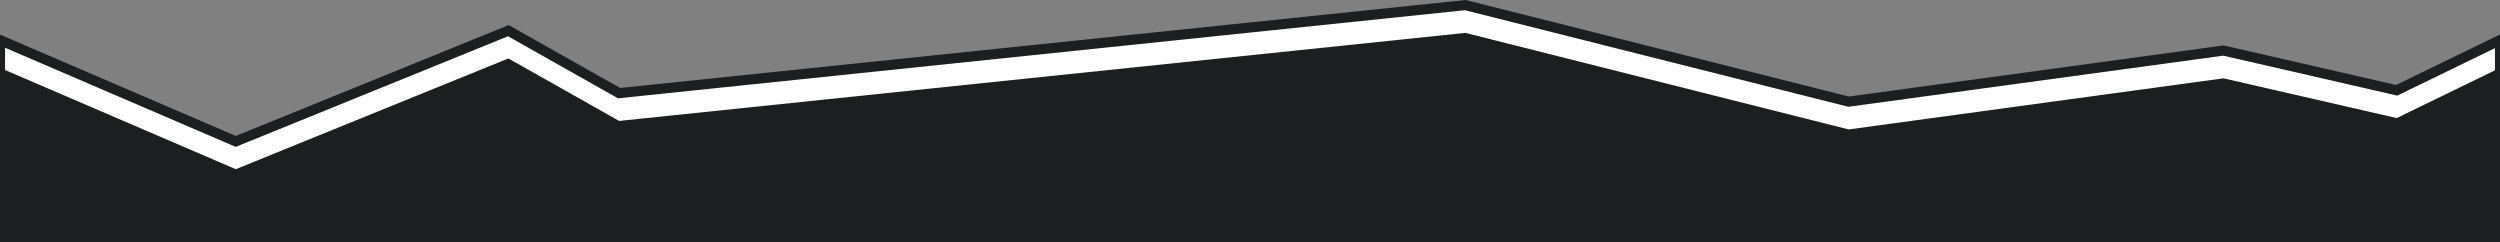<?xml version="1.0" encoding="UTF-8" standalone="no"?>
<!-- Created with Inkscape (http://www.inkscape.org/) -->

<svg
   width="128.683mm"
   height="12.479mm"
   viewBox="0 0 128.683 12.479"
   version="1.1"
   id="svg1"
   inkscape:version="1.4 (86a8ad7, 2024-10-11)"
   sodipodi:docname="divisorPreto.svg"
   xmlns:inkscape="http://www.inkscape.org/namespaces/inkscape"
   xmlns:sodipodi="http://sodipodi.sourceforge.net/DTD/sodipodi-0.dtd"
   xmlns="http://www.w3.org/2000/svg"
   xmlns:svg="http://www.w3.org/2000/svg">
  <rect x="0" y="0" width="128.683" height="12.479" fill="#808080" stroke="none"/>
  <sodipodi:namedview
     id="namedview1"
     pagecolor="#ffffff"
     bordercolor="#000000"
     borderopacity="0.25"
     inkscape:showpageshadow="2"
     inkscape:pageopacity="0.0"
     inkscape:pagecheckerboard="0"
     inkscape:deskcolor="#d1d1d1"
     inkscape:document-units="mm"
     inkscape:zoom="1.4770342"
     inkscape:cx="598.15812"
     inkscape:cy="-23.357618"
     inkscape:window-width="1920"
     inkscape:window-height="1009"
     inkscape:window-x="-8"
     inkscape:window-y="-8"
     inkscape:window-maximized="1"
     inkscape:current-layer="layer1"
     showguides="true" />
  <defs
     id="defs1" />
  <g
     inkscape:label="Camada 1"
     inkscape:groupmode="layer"
     id="layer1"
     transform="translate(-70.415,-118.26)">
    <path
       id="rect411-7-3"
       style="font-variation-settings:normal;vector-effect:none;fill:#ffffff;fill-opacity:1;stroke:#1d1e20;stroke-width:0.519;stroke-linecap:butt;stroke-linejoin:miter;stroke-miterlimit:4;stroke-dasharray:none;stroke-dashoffset:0;stroke-opacity:1;-inkscape-stroke:none;paint-order:stroke markers fill;stop-color:#000000"
       d="m 145.839,118.523 -43.557,4.531 -5.7,-3.215 -14.032,5.7 -12.135,-5.216 v 10.416 H 199.098 l 0,-10.416 -5.318,2.585 -8.916,-2.046 -19.293,2.631 z"
       sodipodi:nodetypes="cccccccccccc" />
    <path
       id="rect411-76"
       style="font-variation-settings:normal;vector-effect:none;fill:#1d1e20;fill-opacity:1;stroke:none;stroke-width:4.342;stroke-linecap:square;stroke-linejoin:miter;stroke-miterlimit:4;stroke-dasharray:none;stroke-dashoffset:0;stroke-opacity:1;-inkscape-stroke:none;paint-order:stroke markers fill"
       d="m 145.839,119.953 -43.557,4.531 -5.7,-3.215 -14.032,5.7 -12.135,-5.216 v 8.986 H 199.098 l 0,-8.986 -5.318,2.585 -8.916,-2.046 -19.293,2.631 z"
       sodipodi:nodetypes="cccccccccccc" />
  </g>
</svg>
